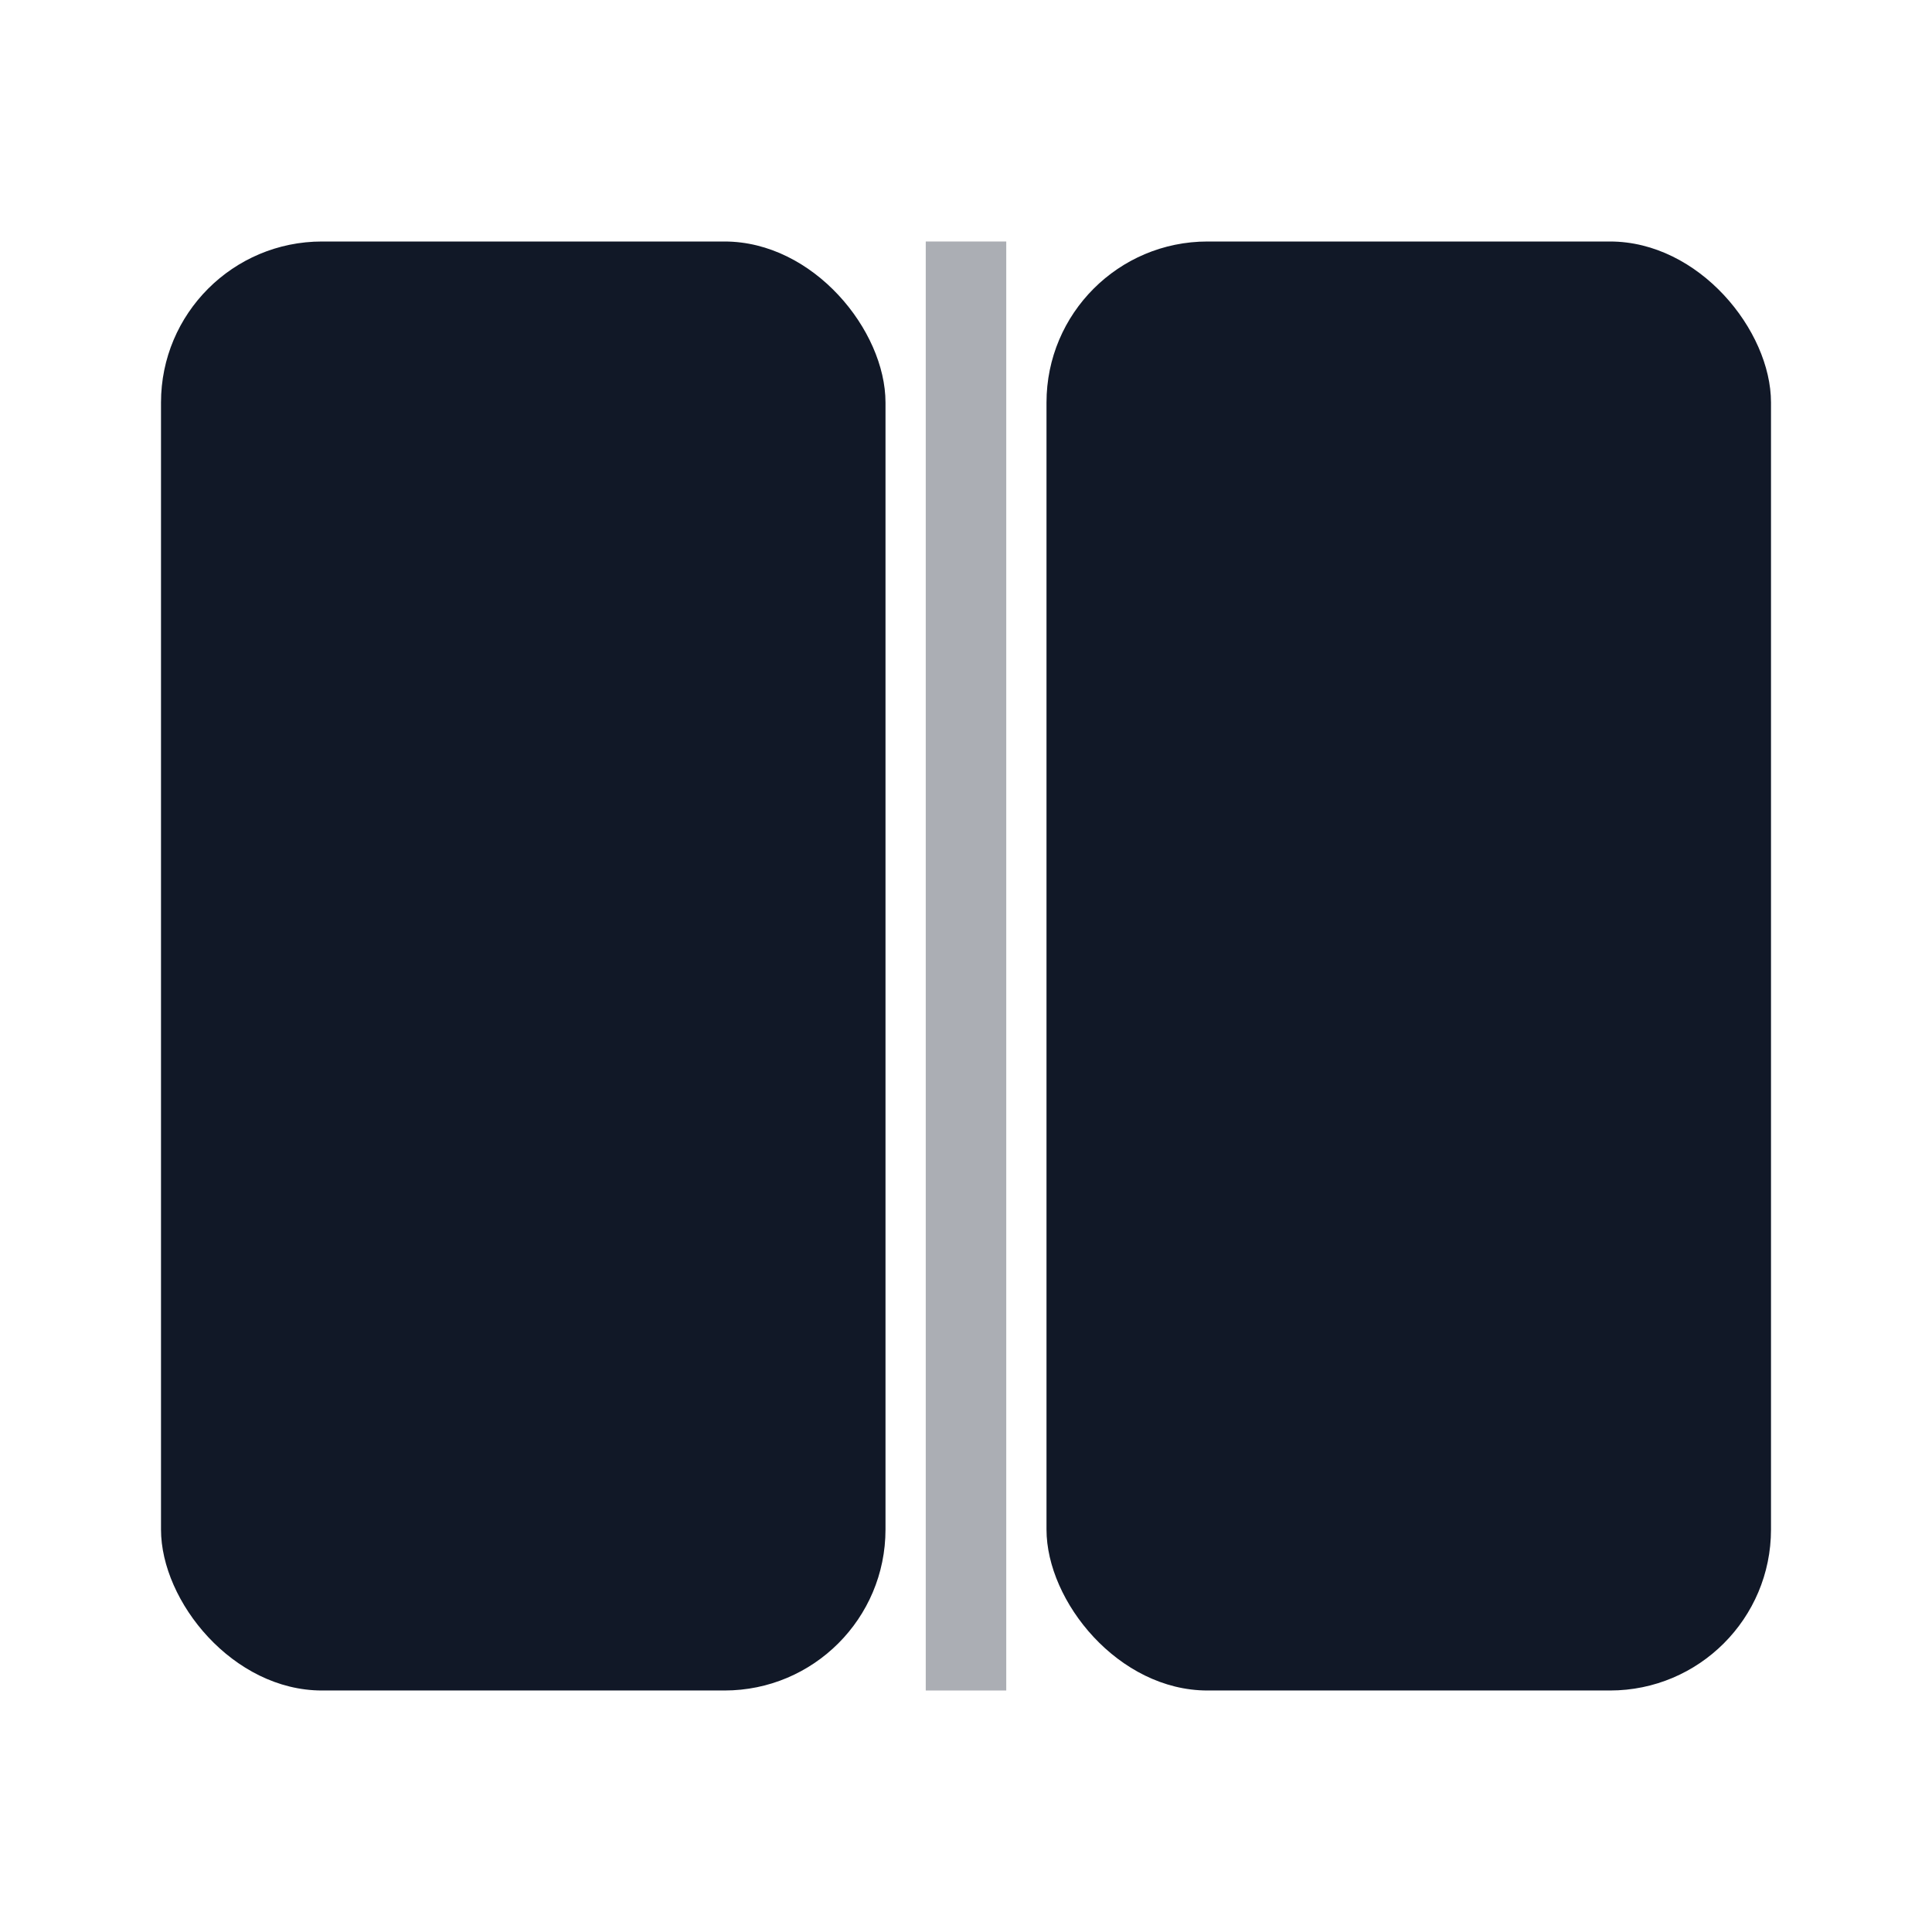 <svg xmlns="http://www.w3.org/2000/svg" viewBox="0 0 24 24" fill="#111827">
  <title>Book</title>
  <rect x="2" y="3" width="9" height="18" rx="2" />
  <rect x="13" y="3" width="9" height="18" rx="2" />
  <rect x="11.5" y="3" width="1" height="18" fill="#0f172a" opacity="0.35"/>
</svg>